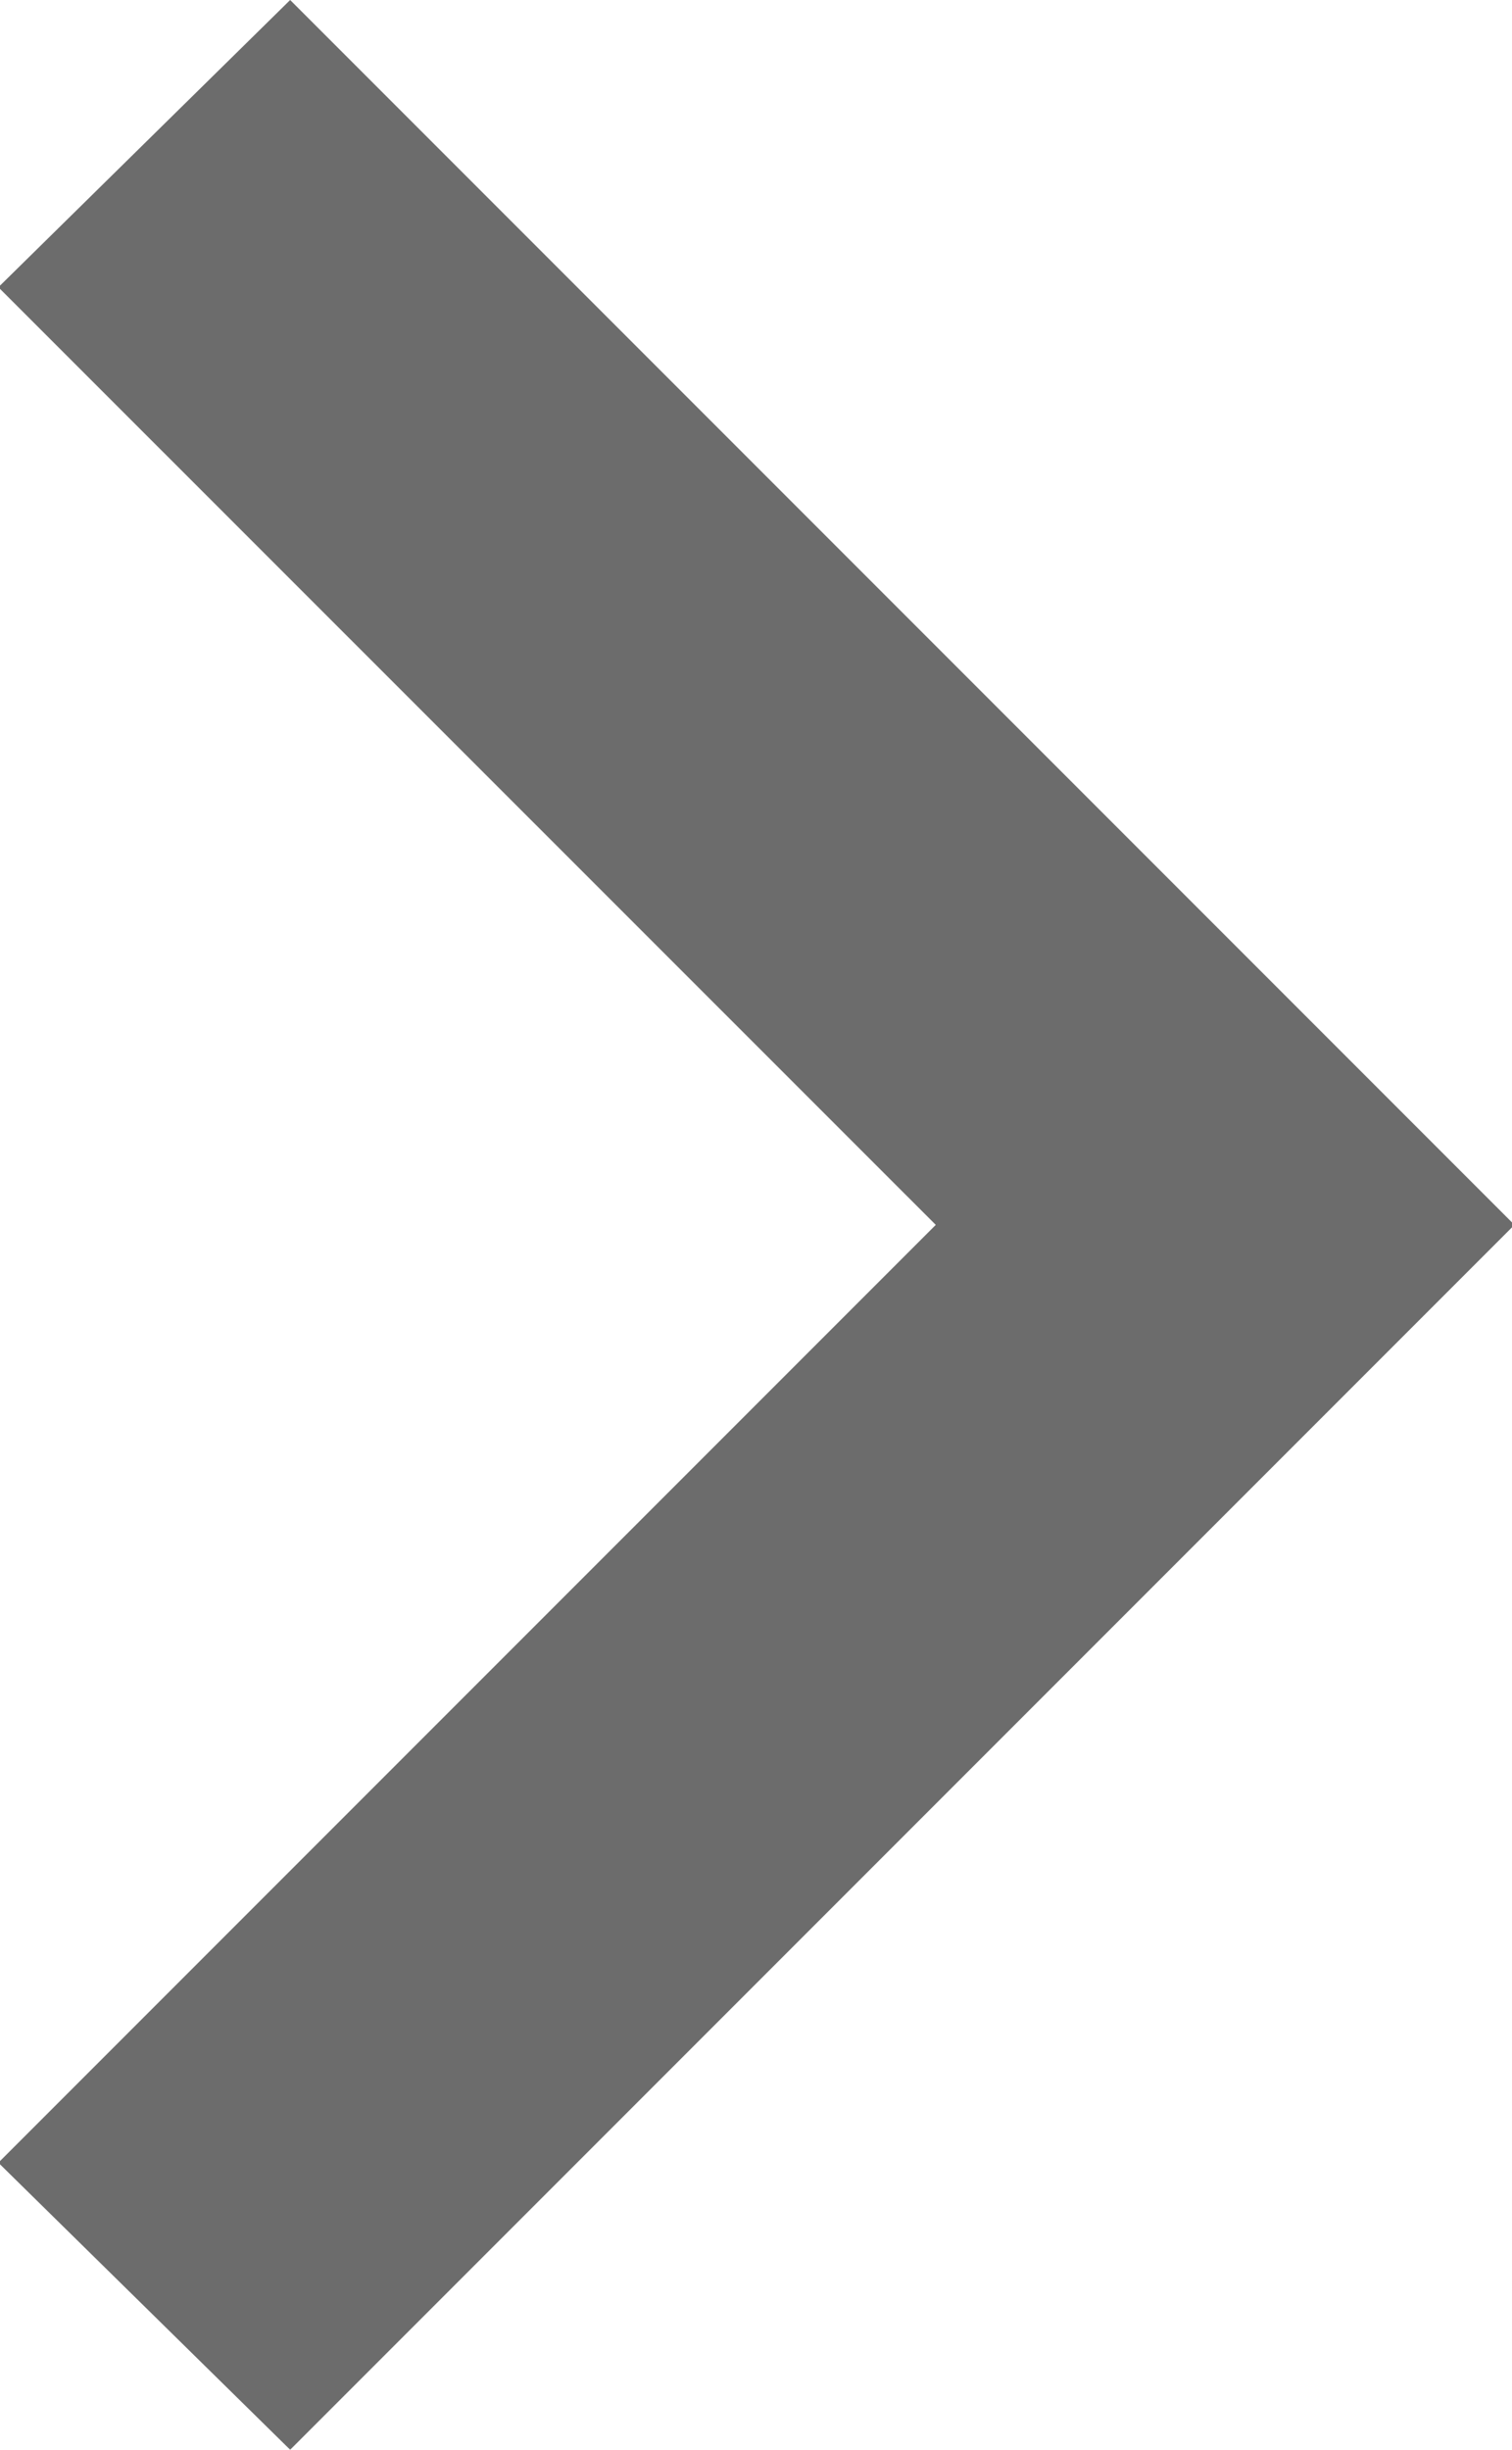 <svg xmlns="http://www.w3.org/2000/svg" xmlns:xlink="http://www.w3.org/1999/xlink" preserveAspectRatio="xMidYMid" width="7.41" height="12" viewBox="0 0 7.41 12">
  <defs>
    <style>
      .cls-1 {
        fill: #6c6c6c;
        filter: url(#color-overlay-1);
        fill-rule: evenodd;
      }
    </style>

    <filter id="color-overlay-1" filterUnits="userSpaceOnUse">
      <feFlood flood-color="#212121"/>
      <feComposite operator="in" in2="SourceGraphic"/>
      <feBlend in2="SourceGraphic" result="solidFill"/>
    </filter>
  </defs>
  <path d="M1.422,12.000 L7.422,6.000 L1.422,0.000 L-0.008,1.407 L4.586,6.000 L-0.008,10.594 L1.422,12.000 Z" class="cls-1"/>
</svg>
